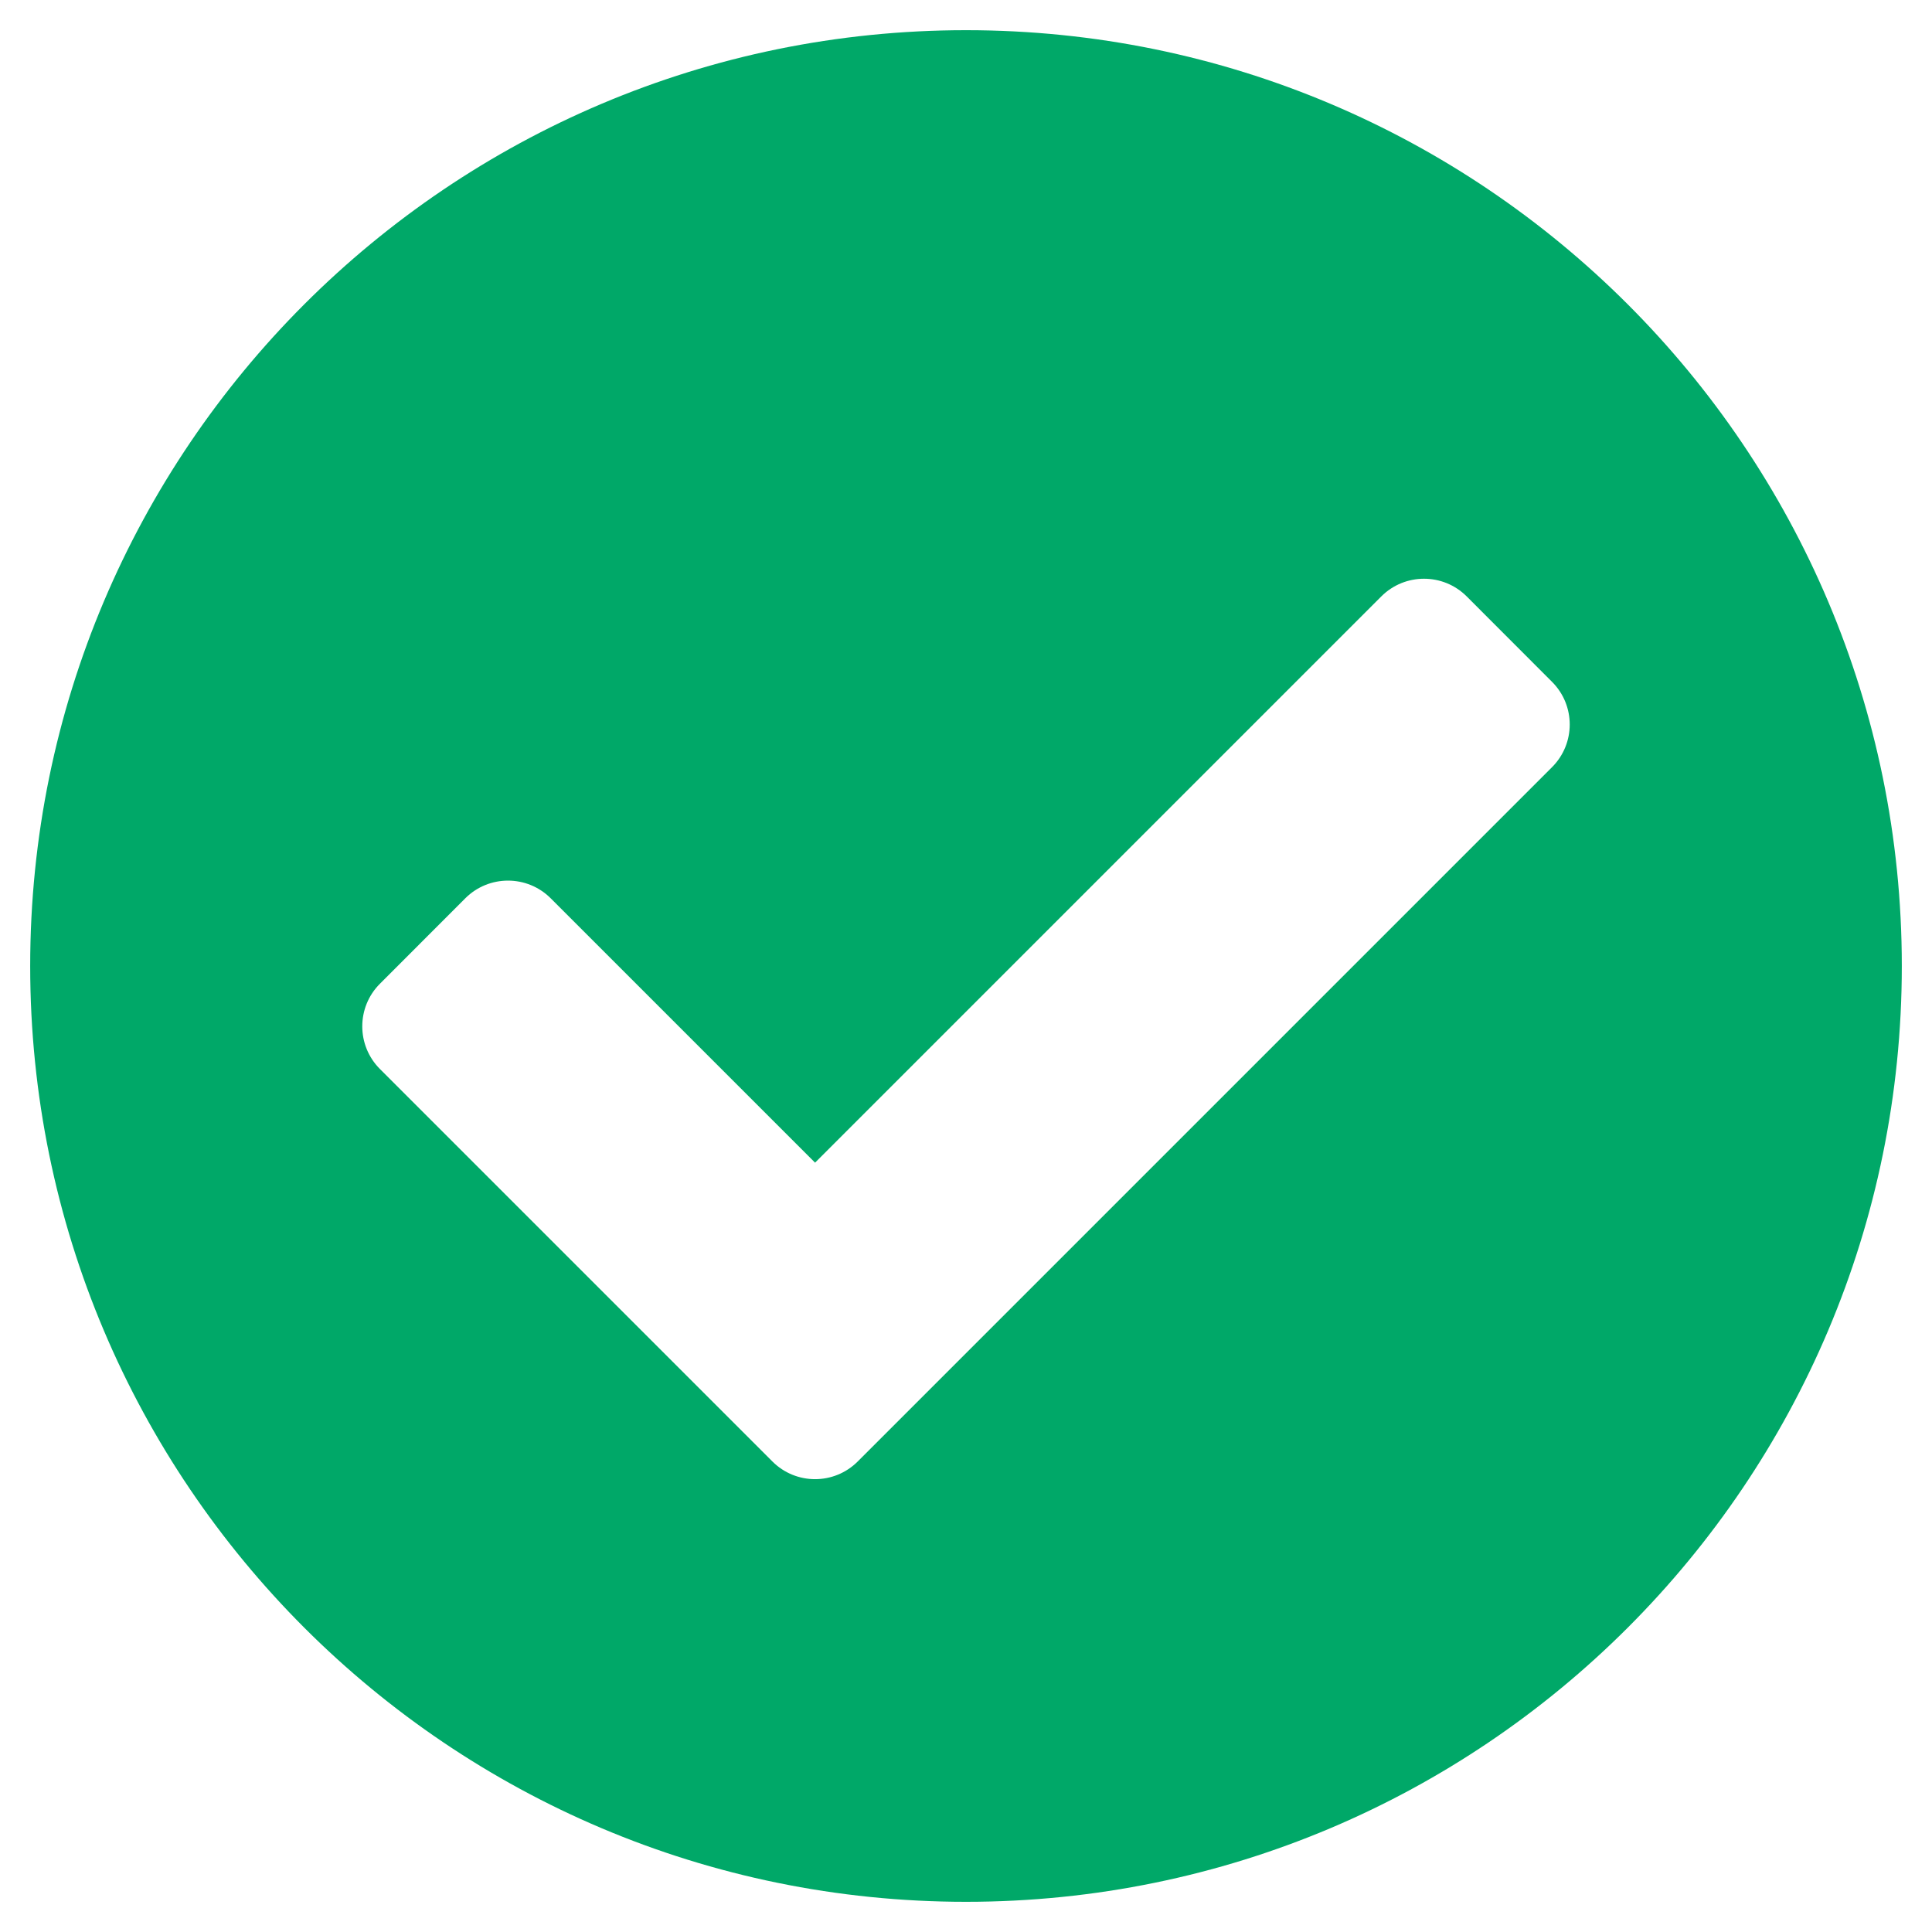 <svg
xmlns="http://www.w3.org/2000/svg"
width="24"
height="24"
viewBox="0 0 24 24"
fill="none"
className="mr-2"
>
<g clip-path="url(#clip0_37_4954)">
    <path
    d="M23.625 12C23.625 18.42 18.42 23.625 12 23.625C5.58 23.625 0.375 18.42 0.375 12C0.375 5.58 5.58 0.375 12 0.375C18.42 0.375 23.625 5.58 23.625 12ZM10.655 18.155L19.28 9.53C19.573 9.237 19.573 8.763 19.28 8.47L18.22 7.409C17.927 7.116 17.452 7.116 17.159 7.409L10.125 14.443L6.841 11.159C6.548 10.866 6.073 10.866 5.78 11.159L4.72 12.22C4.427 12.512 4.427 12.987 4.72 13.28L9.595 18.155C9.888 18.448 10.362 18.448 10.655 18.155Z"
    fill="#00A868  "
    />
</g>
<defs>
    <clipPath id="clip0_37_4954">
    <rect width="24" height="24" fill="white" />
    </clipPath>
</defs>
</svg>